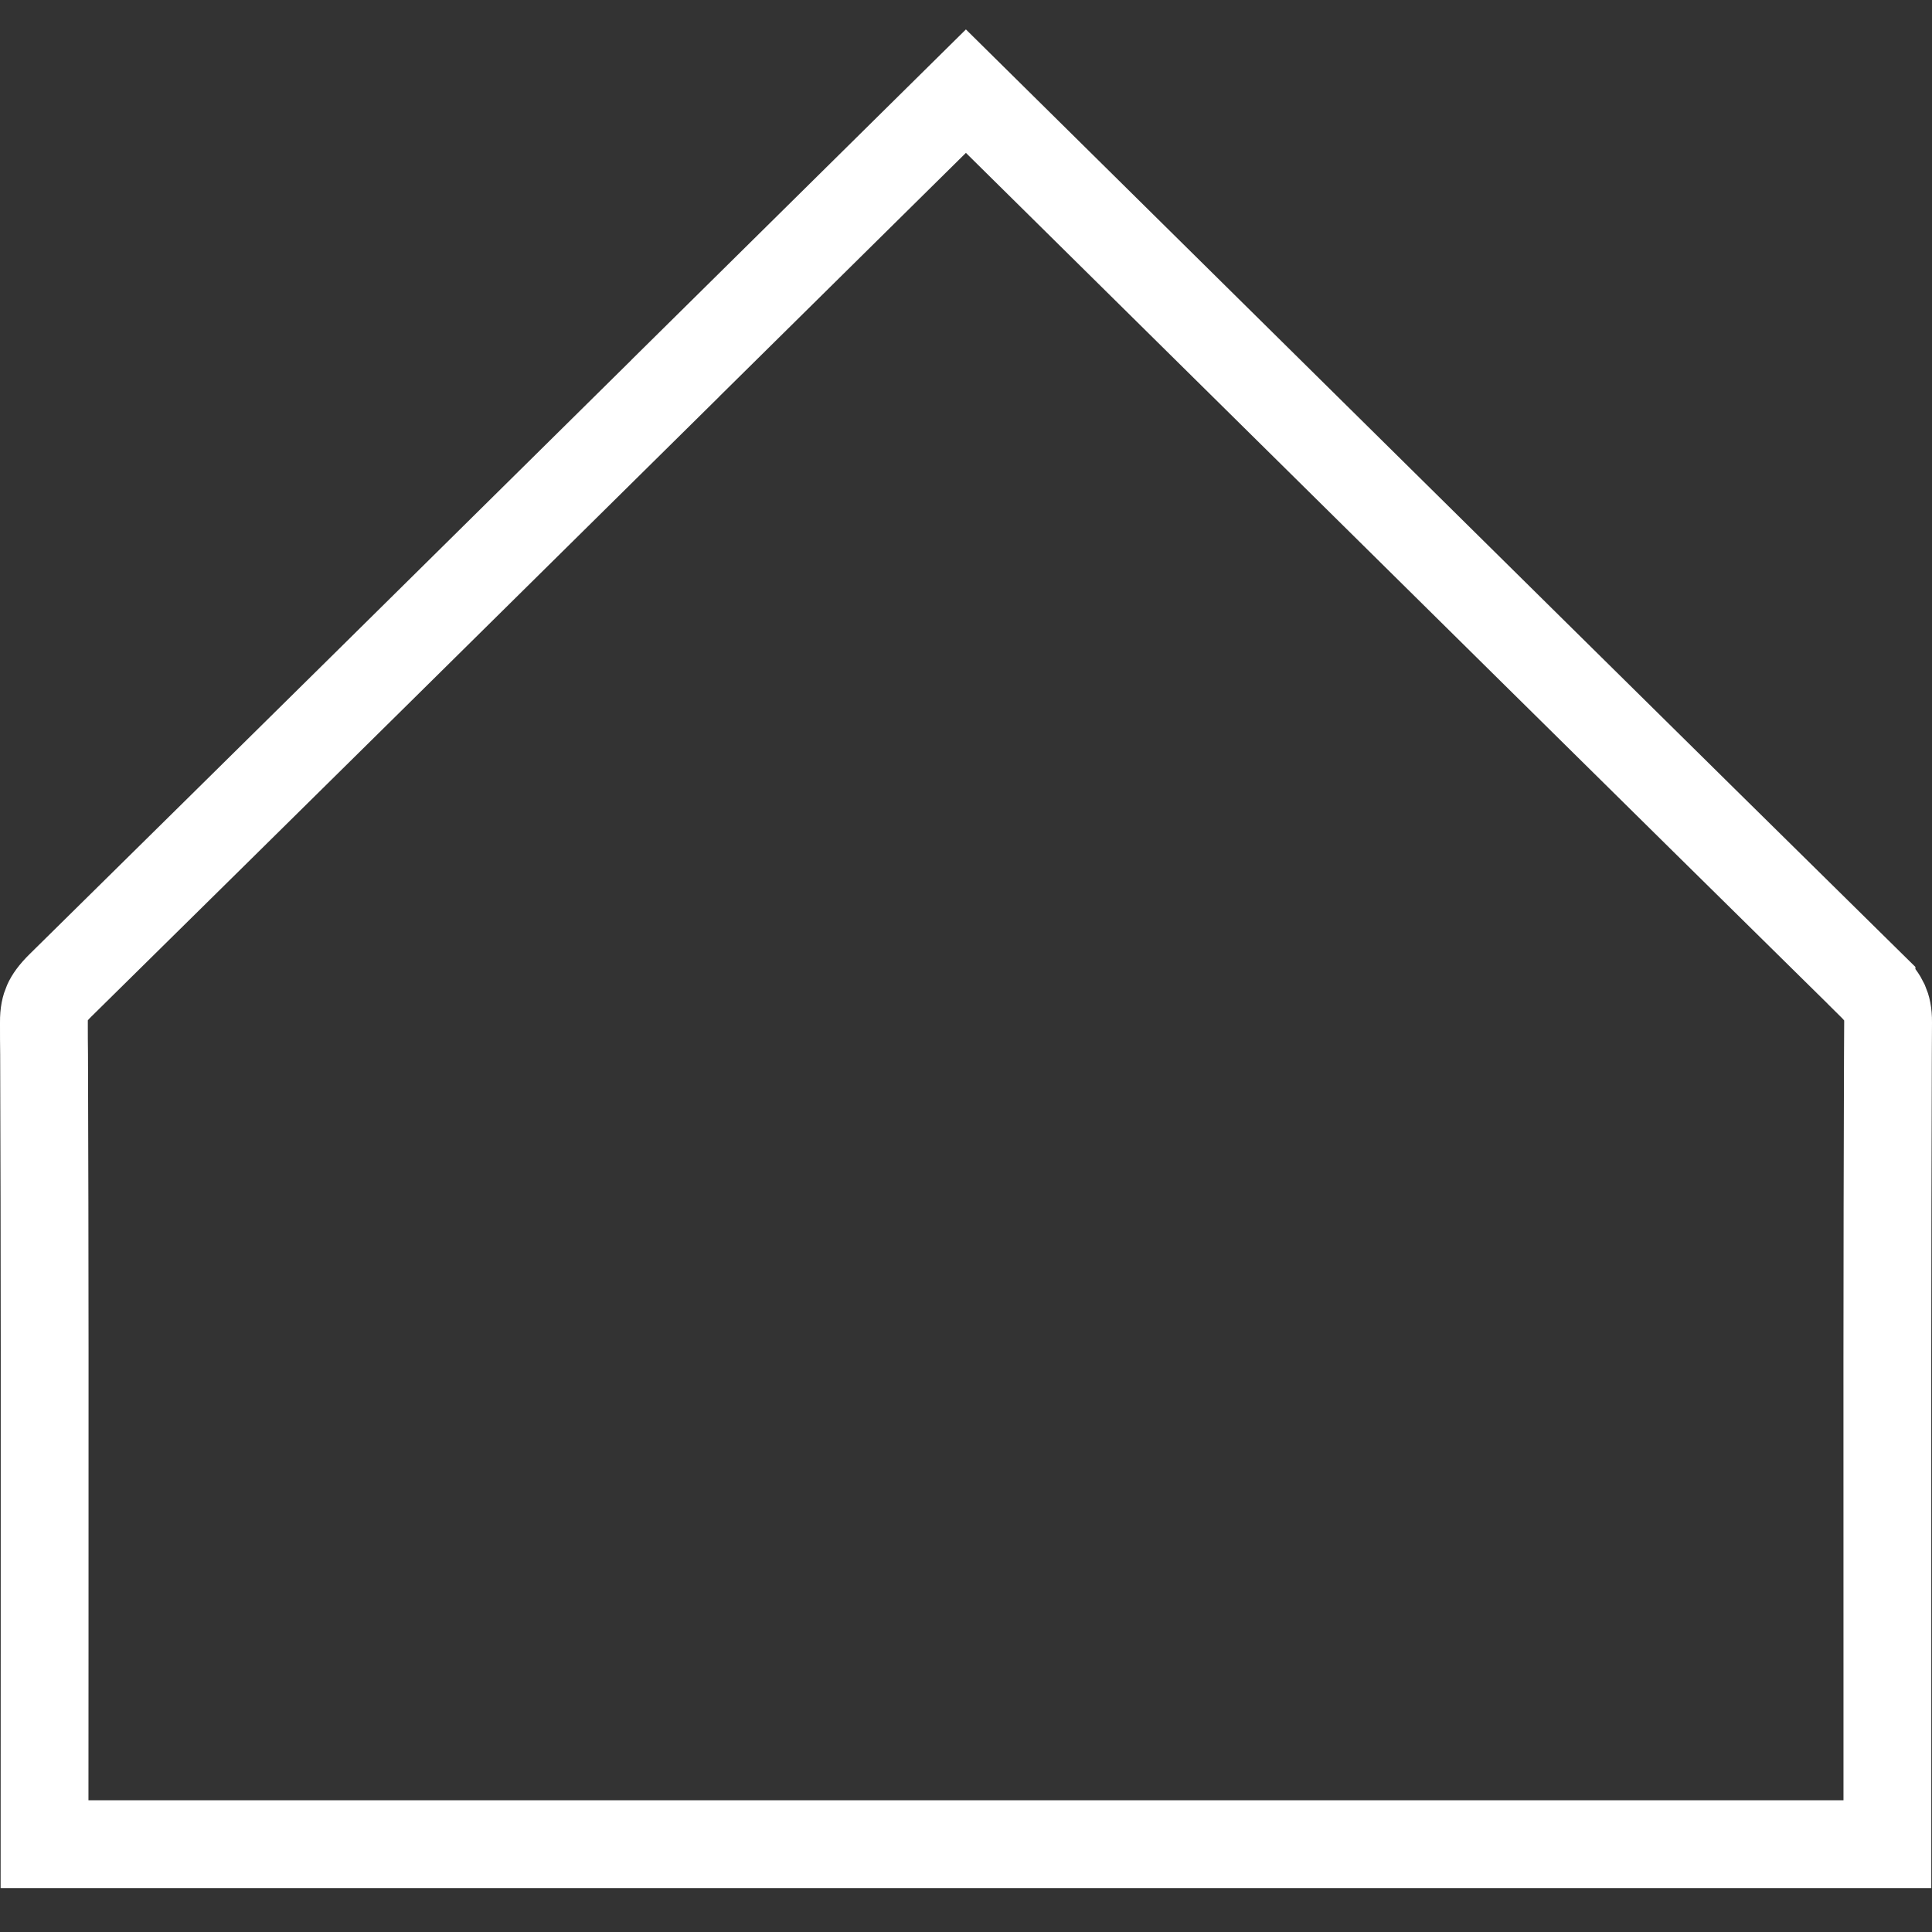 <svg width="22" height="22" viewBox="0 0 22 22" fill="none" xmlns="http://www.w3.org/2000/svg">
<rect x="0" y="0" width="22" height="22" fill="#333333" stroke="none"/>
<path d="M21.498 12.017L21.498 12.019C21.49 14.326 21.491 16.634 21.492 18.94C21.492 19.627 21.492 20.314 21.492 21H0.507C0.507 20.245 0.507 19.489 0.508 18.733C0.509 16.496 0.51 14.257 0.502 12.019H0.502L0.502 12.013C0.5 11.892 0.5 11.771 0.5 11.644L0.5 11.641C0.499 11.535 0.516 11.469 0.538 11.419C0.561 11.367 0.603 11.305 0.688 11.221C3.024 8.919 5.358 6.613 7.69 4.308C7.69 4.307 7.69 4.307 7.69 4.307L10.999 1.038C13.161 3.174 15.322 5.31 17.484 7.445C18.759 8.705 20.034 9.962 21.311 11.22L21.311 11.221C21.396 11.305 21.438 11.368 21.462 11.42C21.484 11.47 21.501 11.535 21.5 11.64C21.5 11.704 21.499 11.767 21.499 11.829L21.499 11.831C21.499 11.893 21.498 11.955 21.498 12.017ZM11.066 0.972C11.066 0.972 11.066 0.972 11.066 0.972L11.066 0.972L11.066 0.972Z" stroke="white"/>
</svg>
